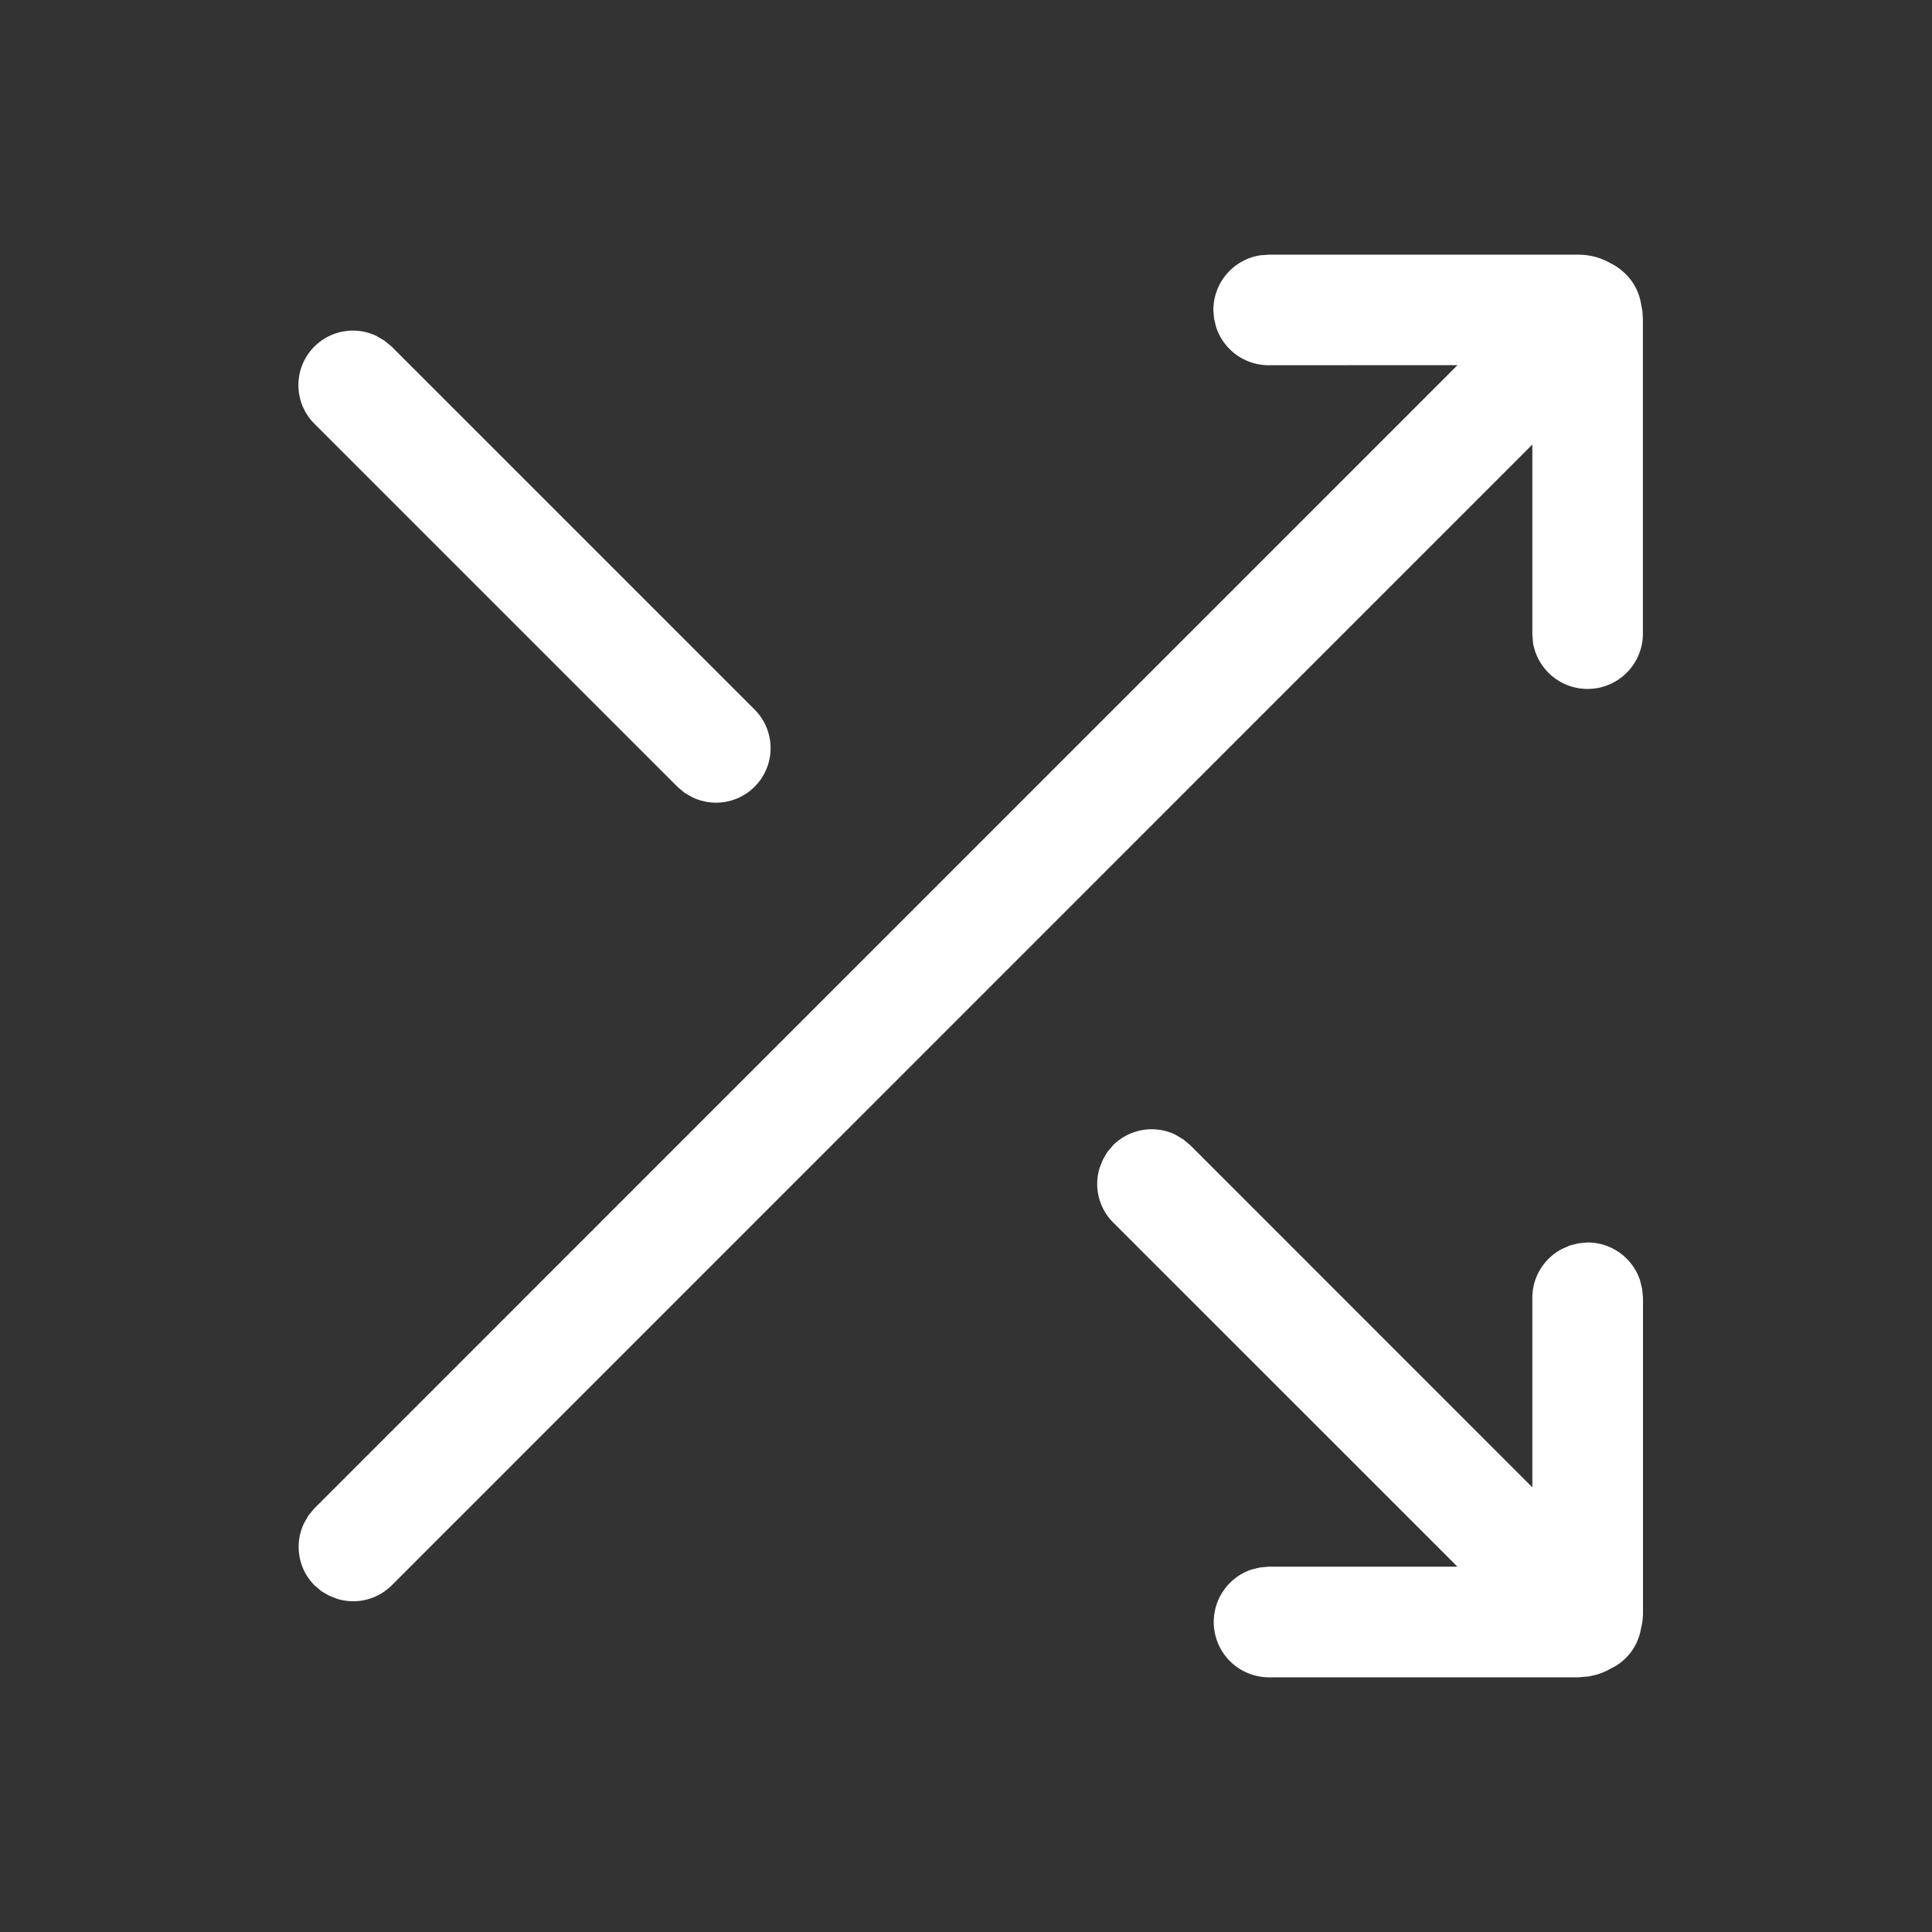 <?xml version="1.0" standalone="no"?><!DOCTYPE svg PUBLIC "-//W3C//DTD SVG 1.1//EN" "http://www.w3.org/Graphics/SVG/1.1/DTD/svg11.dtd"><svg t="1701524371303" class="icon" viewBox="0 0 1024 1024" version="1.1" xmlns="http://www.w3.org/2000/svg" p-id="3591" xmlns:xlink="http://www.w3.org/1999/xlink" width="200" height="200"><rect x="0" y="0" width="1024" height="1024" fill="#333333" stroke="none"/><path d="M622.918 601.367l4.282 2.56 3.677 3.072 181.295 181.341v-100.492c0-11.031 6.191-20.852 15.639-25.833l4.189-1.862 4.655-1.164 4.841-0.465a29.324 29.324 0 0 1 27.695 19.875l1.164 4.655 0.465 4.794v166.912a32.489 32.489 0 0 1-1.071 8.378 28.579 28.579 0 0 1-13.591 19.968l-2.839 1.489a32.256 32.256 0 0 1-7.168 3.025l-4.049 0.931-5.585 0.465h-164.119a29.324 29.324 0 0 1-9.402-57.018l4.561-1.164 4.841-0.465h100.073l-182.505-182.458a28.858 28.858 0 0 1-7.121-28.951l1.676-4.236 2.327-4.049 3.119-3.677a28.951 28.951 0 0 1 32.954-5.632z m213.644-466.385c6.051 0 11.869 1.583 16.756 4.375a30.906 30.906 0 0 1 8.378 5.958c4.236 4.189 6.982 9.588 7.959 15.034l0.838 4.375 0.279 4.515v166.912a29.324 29.324 0 0 1-58.275 4.329l-0.326-4.329v-100.538L207.639 840.239a28.858 28.858 0 0 1-28.951 7.168l-4.236-1.676-4.049-2.327-3.677-3.119a28.858 28.858 0 0 1-5.446-33.187l2.327-4.049 3.119-3.677L772.515 193.536l-100.073 0.047a29.324 29.324 0 0 1-27.927-20.387l-1.071-4.561-0.326-4.329a29.324 29.324 0 0 1 24.948-28.998l4.329-0.326h164.166zM199.68 178.129l4.282 2.56 3.677 3.072 192.372 192.372a28.905 28.905 0 0 1-33.187 46.359l-4.049-2.327-3.677-3.119-192.372-192.372a28.905 28.905 0 0 1 32.954-46.545z" fill="#ffffff" p-id="3592"></path></svg>